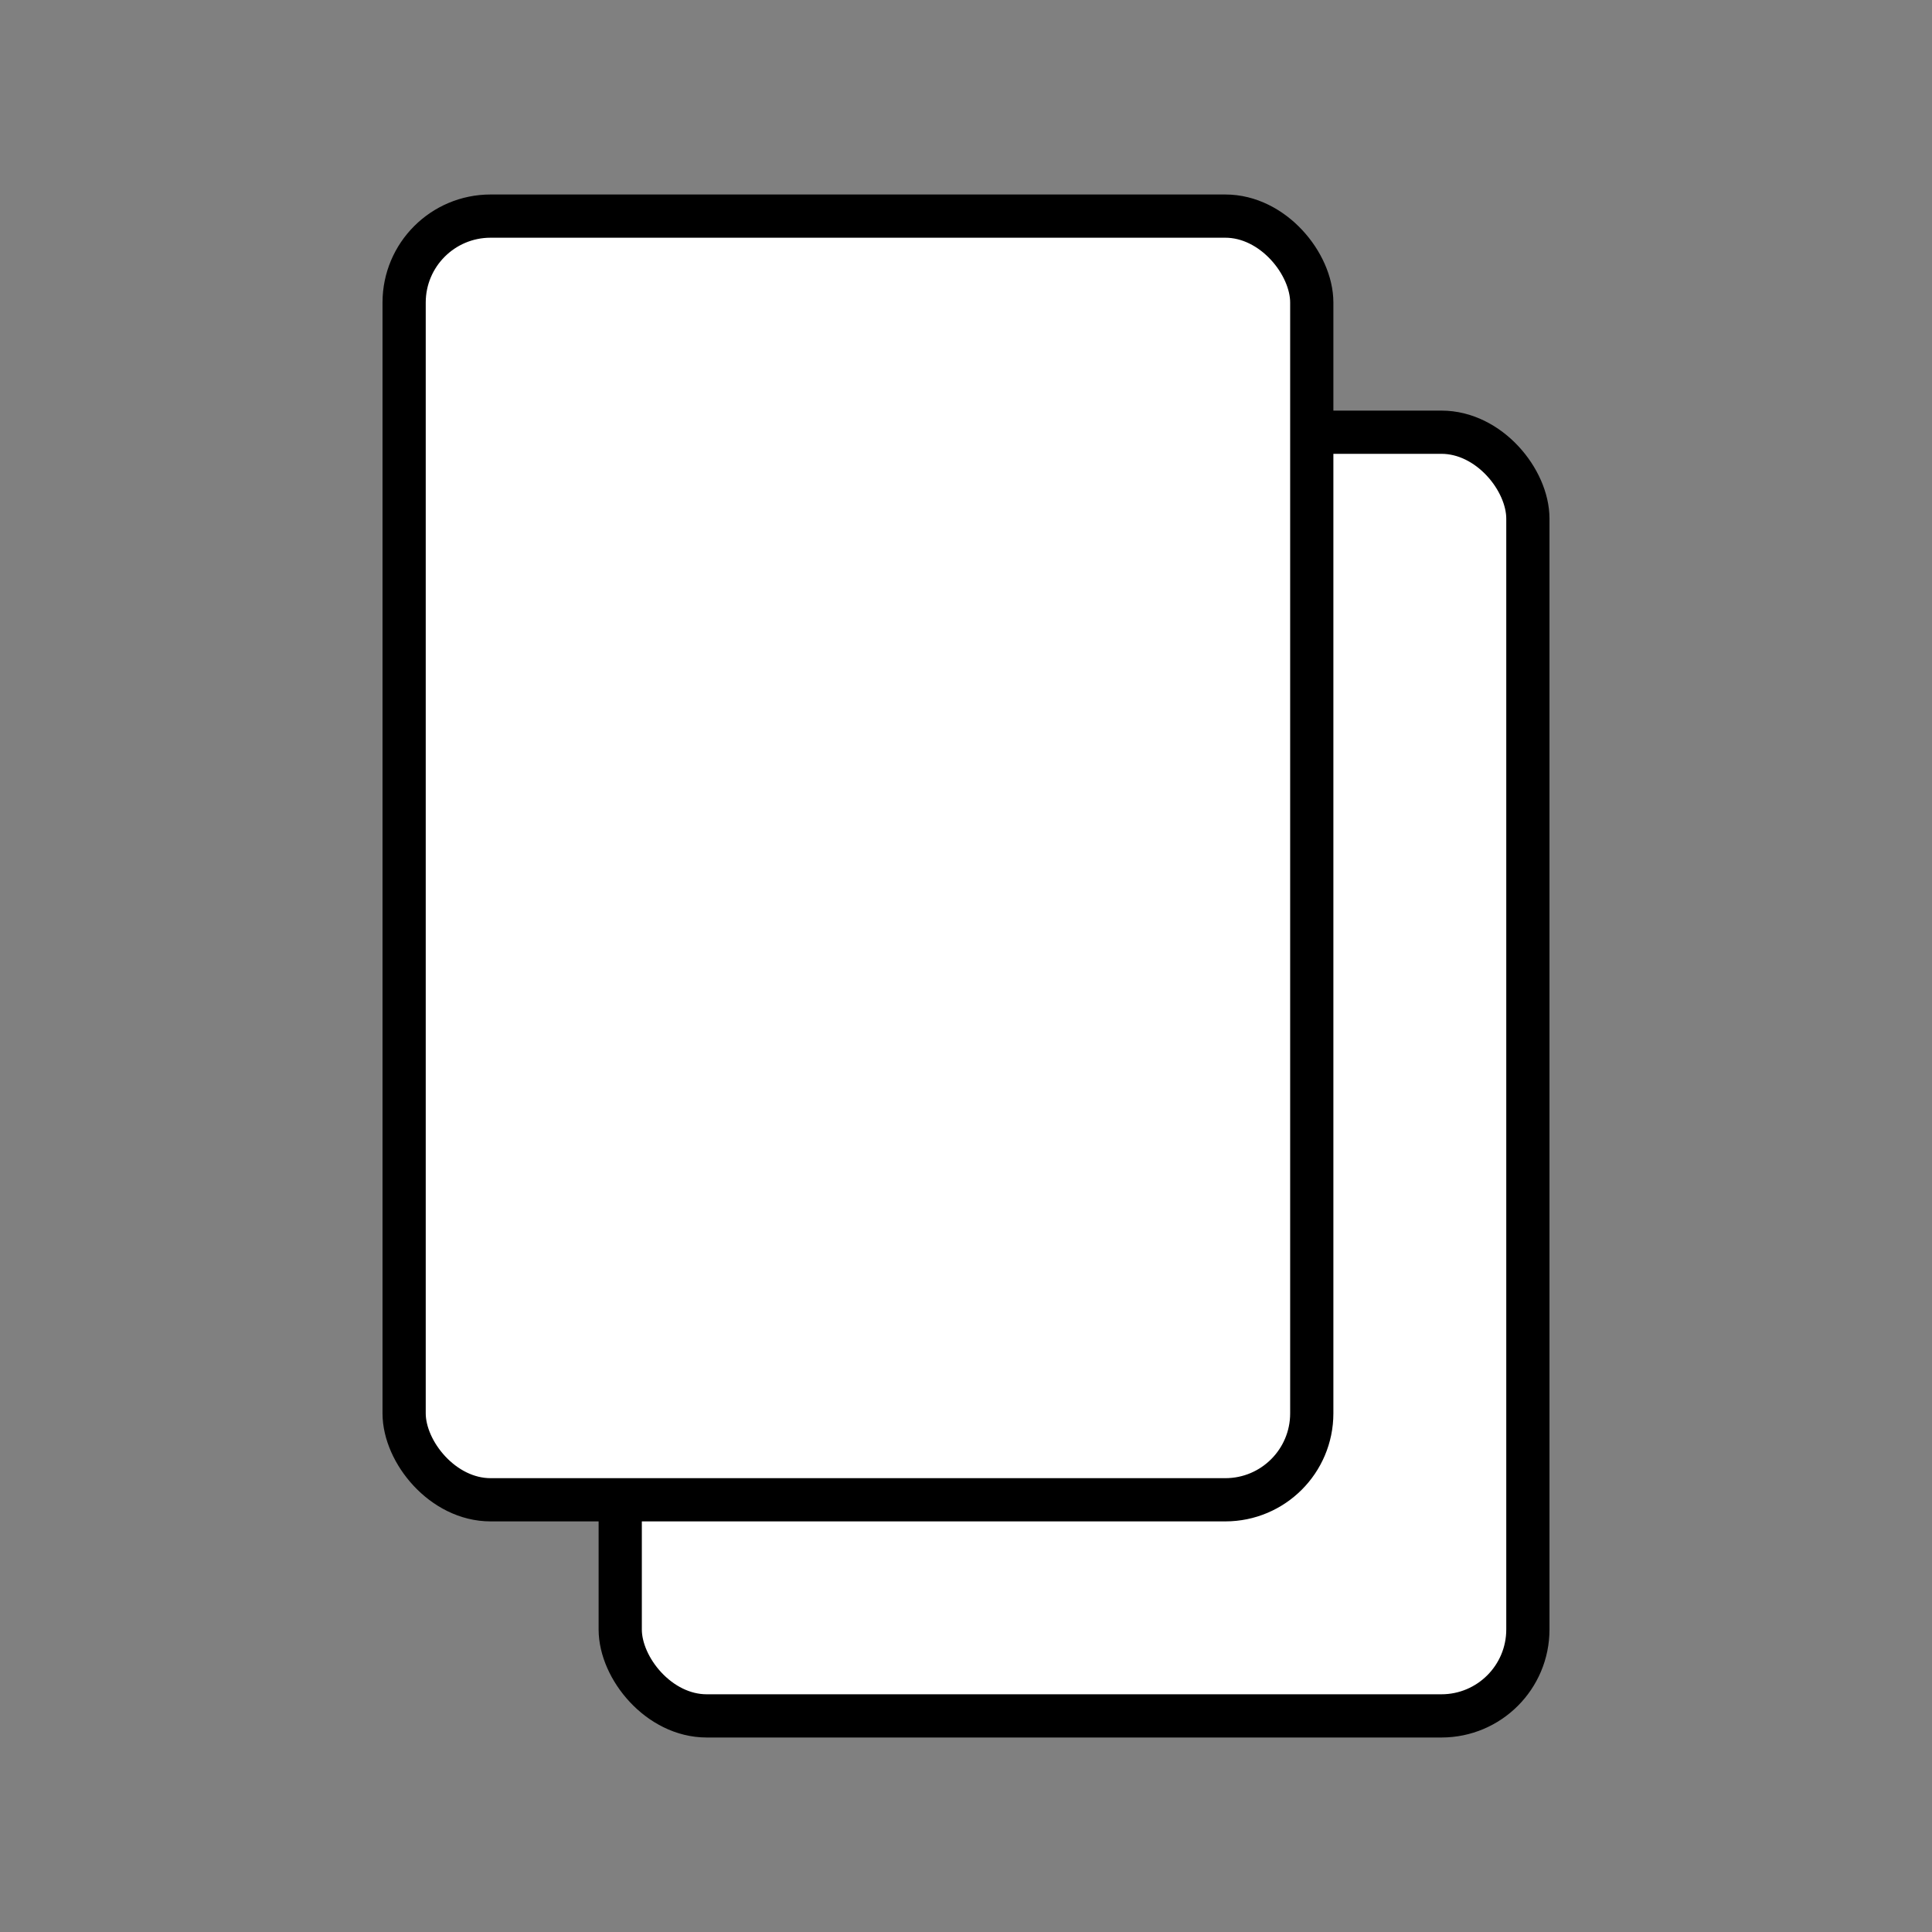 <svg height="100%" viewBox="0 0 44.7 44.7" xmlns="http://www.w3.org/2000/svg">
    <rect x="0" y="0" width="44.7" height="44.7" fill="#808080" stroke="none"/>
    <g id="arrow">
        <rect x="14.35" y="10" width="21.0" height="29.7" fill="white" stroke="black" border="black" rx="2"/>
        <rect x="9.35" y="5" width="21.0" height="29.7" fill="white" stroke="black" border="black" rx="2"/>
    </g>
</svg>